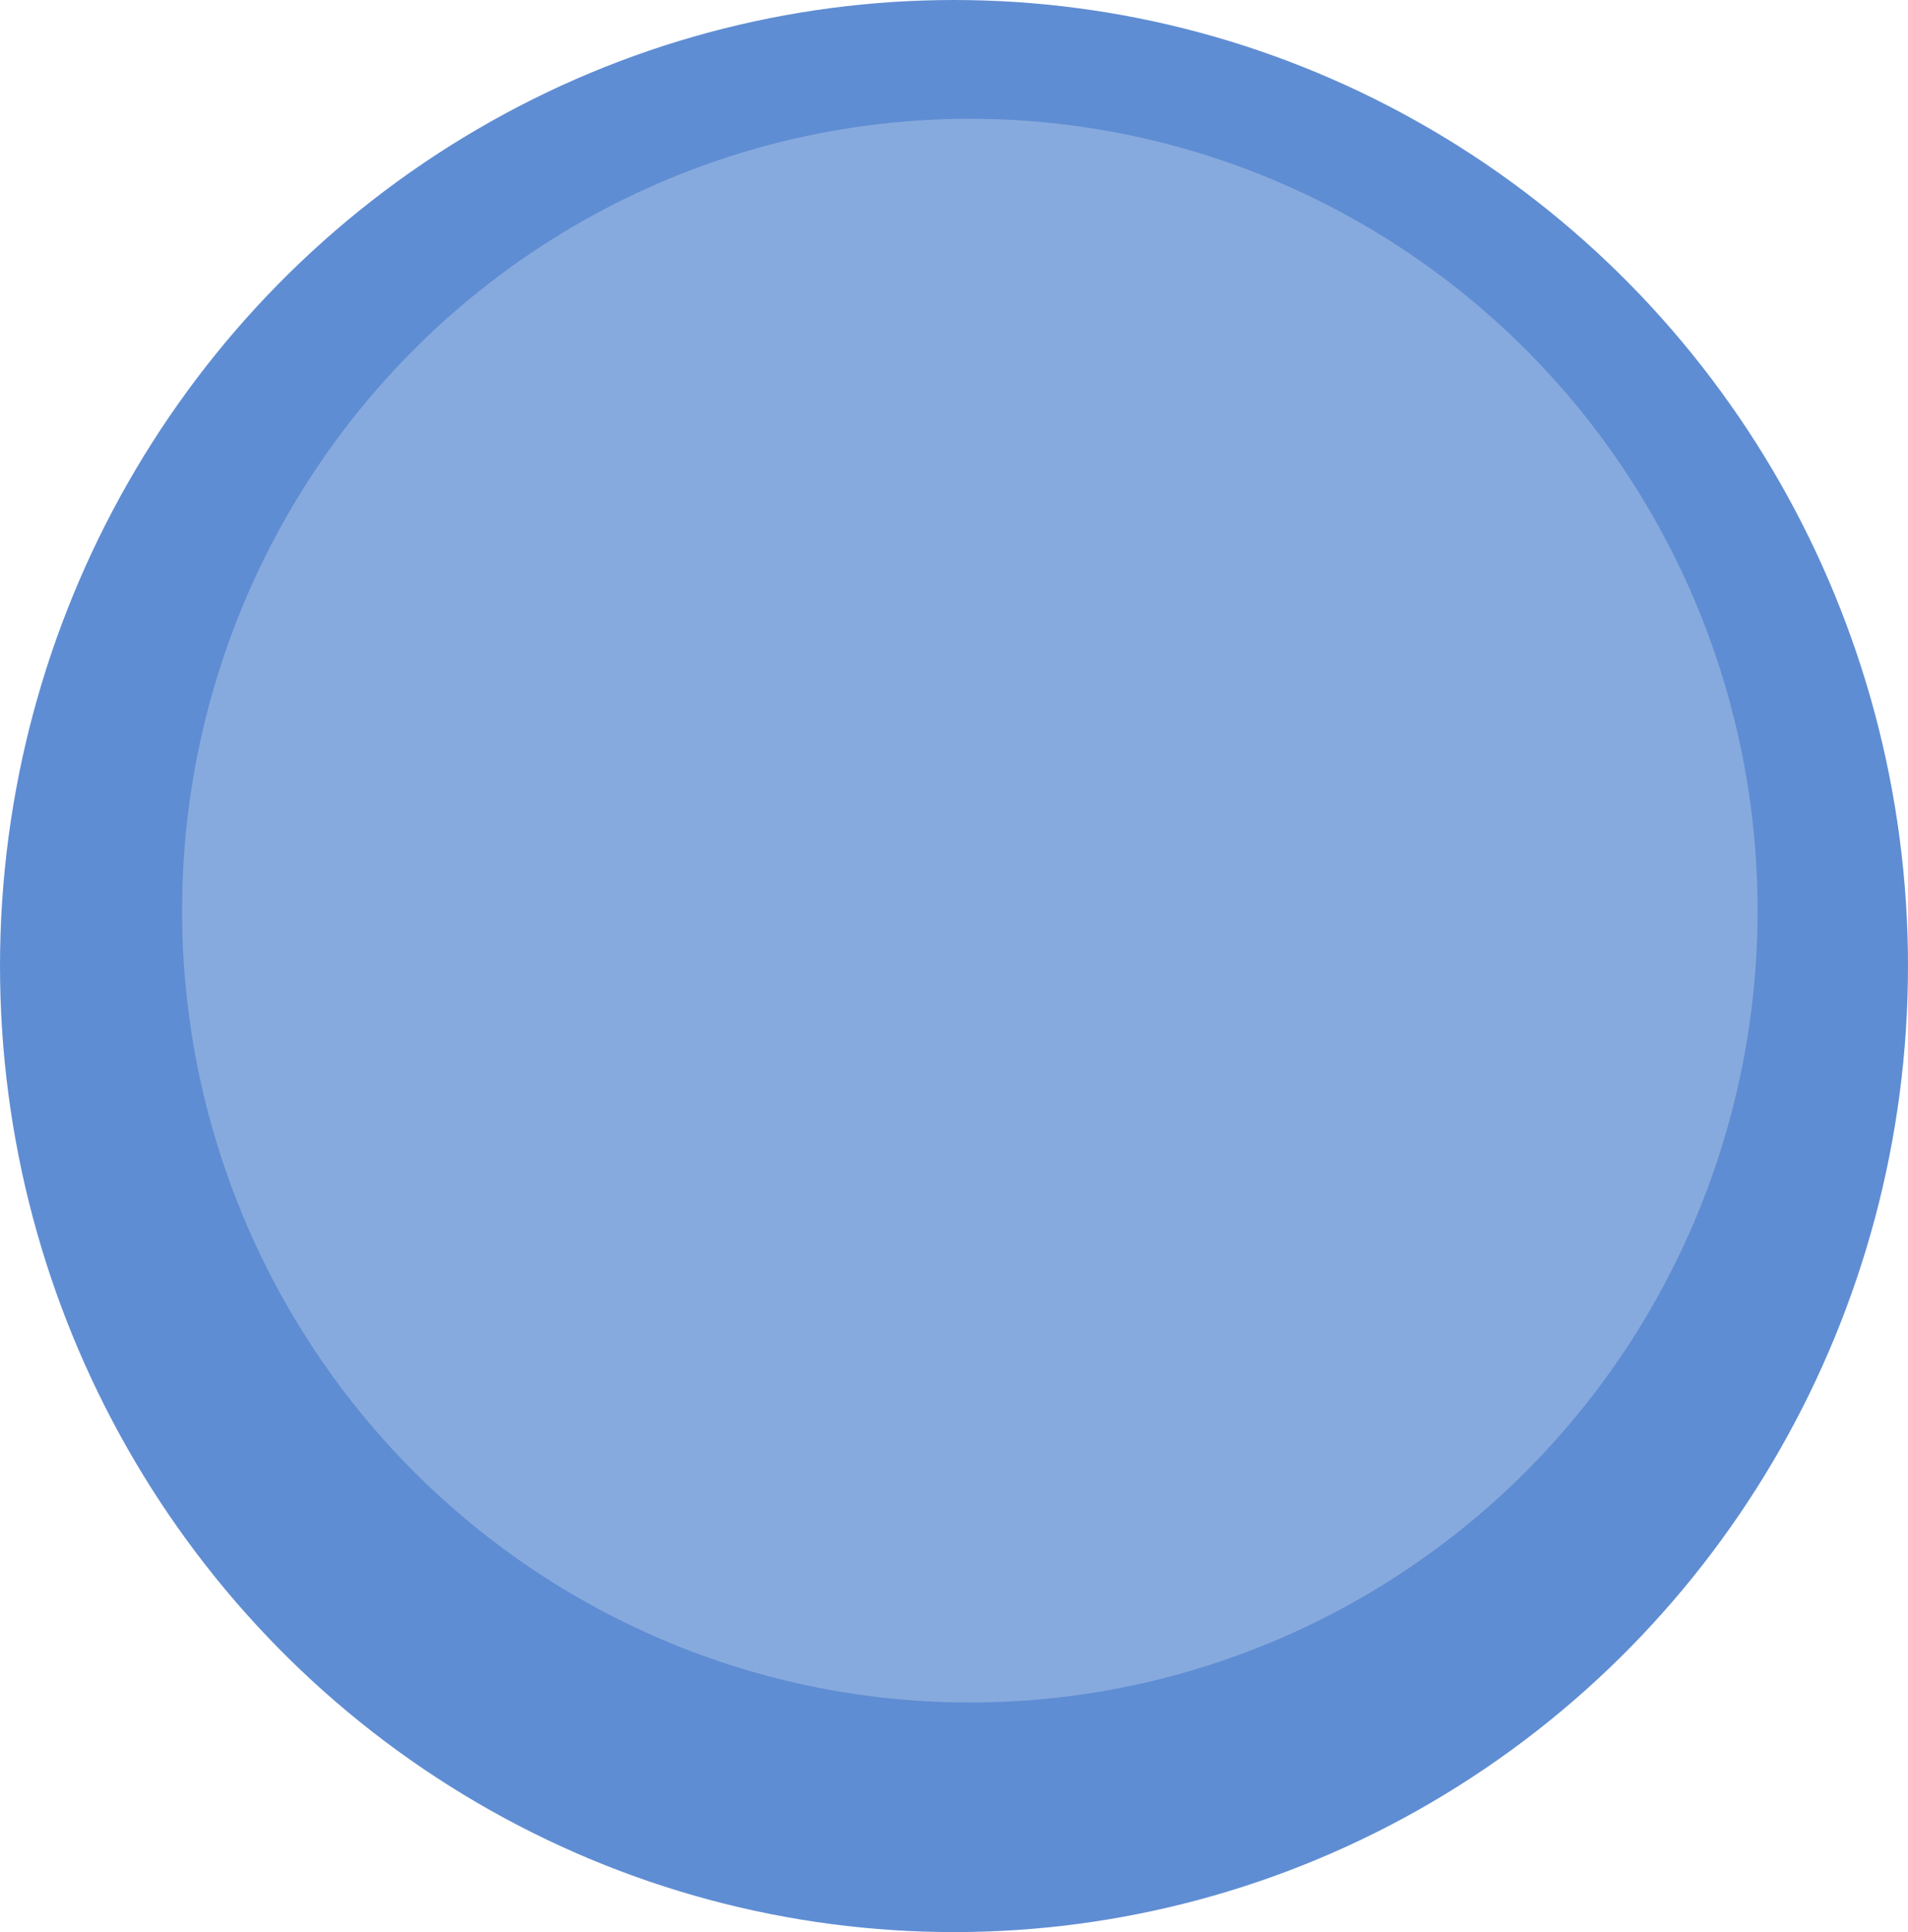 <?xml version="1.0" encoding="UTF-8" standalone="no"?>
<svg
   xmlns:dc="http://purl.org/dc/elements/1.1/"
   xmlns:cc="http://creativecommons.org/ns#"
   xmlns:rdf="http://www.w3.org/1999/02/22-rdf-syntax-ns#"
   xmlns:svg="http://www.w3.org/2000/svg"
   xmlns="http://www.w3.org/2000/svg"
   xmlns:sodipodi="http://sodipodi.sourceforge.net/DTD/sodipodi-0.dtd"
   xmlns:inkscape="http://www.inkscape.org/namespaces/inkscape"
   width="91.092mm"
   height="92.226mm"
   viewBox="0 0 91.092 92.226"
   version="1.1"
   id="svg8"
   sodipodi:docname="uranus.svg"
   inkscape:version="1.0.2-2 (e86c870879, 2021-01-15)">
  <defs
     id="defs2" />
  <sodipodi:namedview
     id="base"
     pagecolor="#ffffff"
     bordercolor="#666666"
     borderopacity="1.0"
     inkscape:pageopacity="0.0"
     inkscape:pageshadow="2"
     inkscape:zoom="0.7"
     inkscape:cx="60.907847"
     inkscape:cy="106.42629"
     inkscape:document-units="mm"
     inkscape:current-layer="layer1"
     inkscape:document-rotation="0"
     showgrid="false"
     inkscape:window-width="1920"
     inkscape:window-height="1001"
     inkscape:window-x="-9"
     inkscape:window-y="-9"
     inkscape:window-maximized="1"
     fit-margin-top="0"
     fit-margin-left="0"
     fit-margin-right="0"
     fit-margin-bottom="0" />
  <g
     inkscape:label="Layer 1"
     inkscape:groupmode="layer"
     id="layer1"
     transform="translate(-64.256,-105.455)">
    <circle
       style="fill:#5599ff;stroke-width:0.308"
       id="path20"
       cx="109.613"
       cy="151.568"
       r="0" />
    <circle
       style="fill:#80b3ff;stroke-width:0.303"
       id="path28"
       cx="109.991"
       cy="150.435"
       r="0" />
    <ellipse
       style="fill:#5f8dd3;fill-rule:evenodd;stroke-width:0.265"
       id="path1365"
       cx="109.802"
       cy="151.568"
       rx="45.546"
       ry="46.113" />
    <ellipse
       style="fill:#87aade;fill-rule:evenodd;stroke-width:0.265"
       id="path1369"
       cx="110.558"
       cy="148.923"
       rx="37.609"
       ry="37.798" />
  </g>
</svg>
